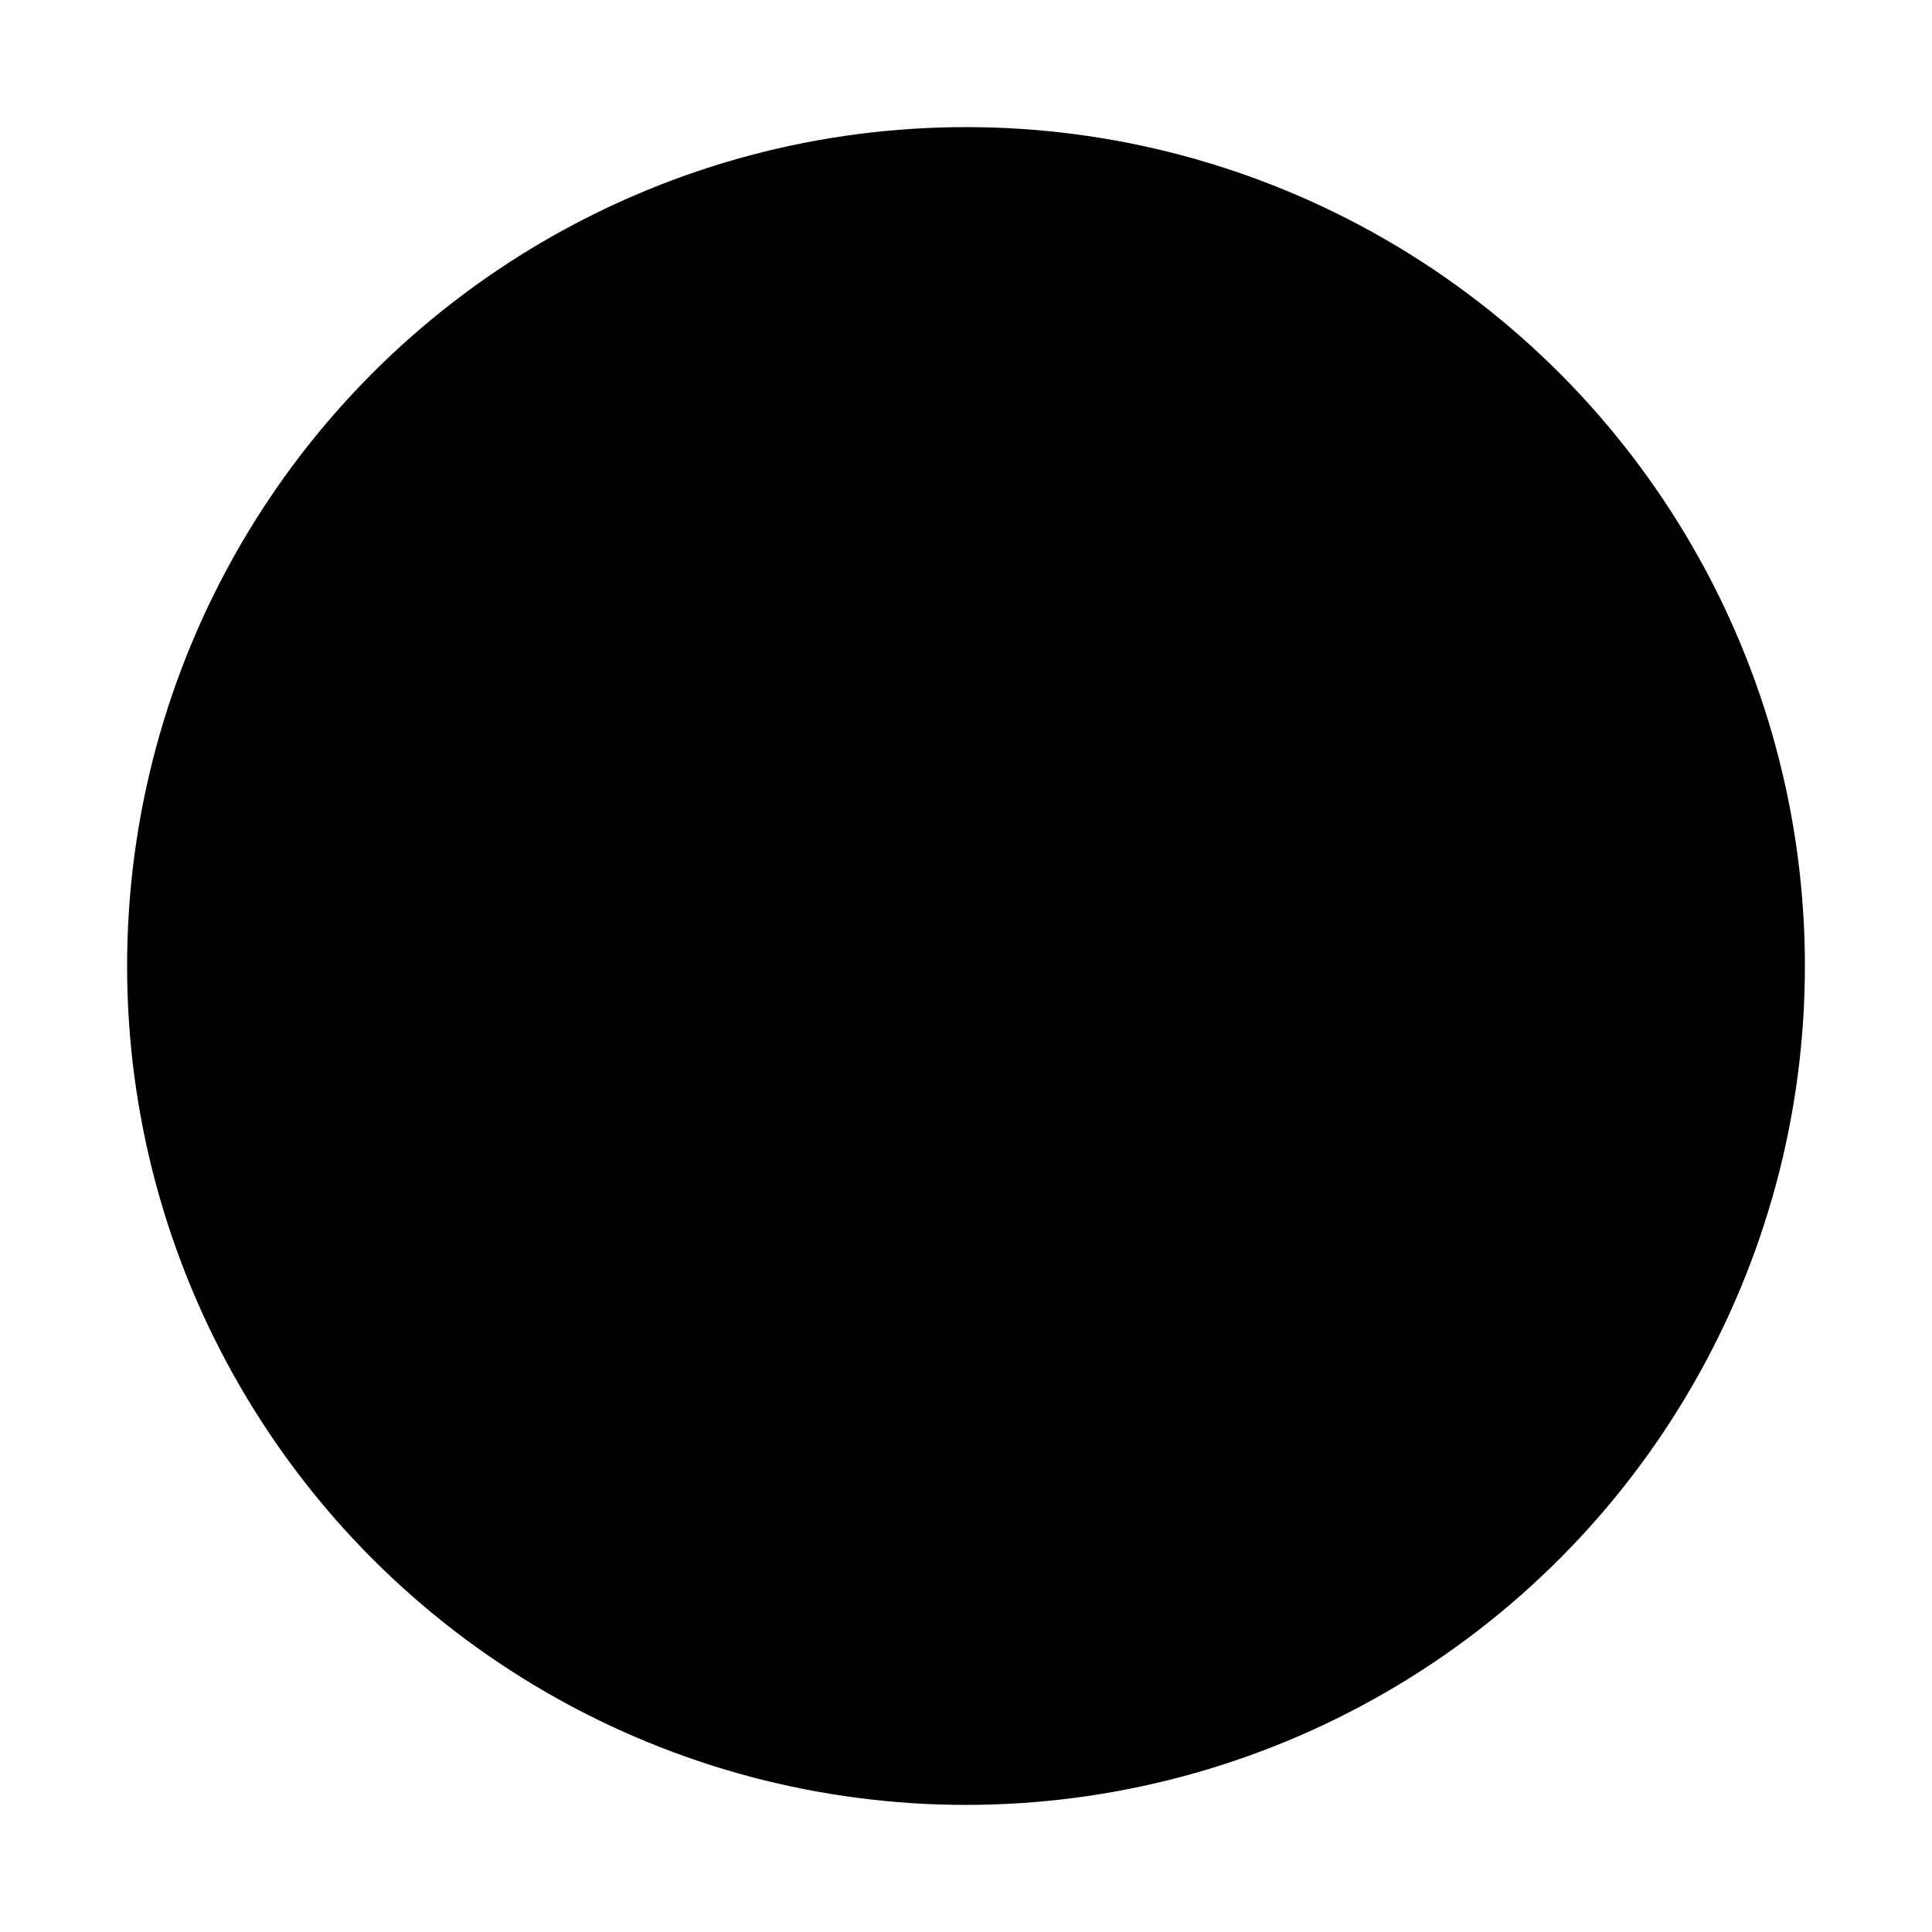 <svg viewBox="0 0 76 76" xmlns="http://www.w3.org/2000/svg">
	<circle cx="38" cy="38" r="30" stroke="currentColor" stroke-width="6"/>
	<path fill-rule="evenodd" clip-rule="evenodd" d="M29.049 44.521C28.952 44.541 28.852 44.551 28.75 44.551H21.75C20.784 44.551 20 43.648 20 42.534V34.466C20 33.352 20.784 32.449 21.75 32.449H28.75C28.852 32.449 28.952 32.459 29.049 32.479L38.375 26.273C39.542 25.497 41 26.467 41 28.02V48.98C41 50.533 39.542 51.503 38.375 50.727L29.049 44.521Z" fill="currentColor"/>
	<path d="M43.657 33.343C44.4 34.086 44.989 34.968 45.391 35.938C45.793 36.909 46 37.949 46 39C46 40.051 45.793 41.091 45.391 42.062C44.989 43.032 44.4 43.914 43.657 44.657" stroke="currentColor" stroke-width="2" stroke-linecap="round"/>
	<path d="M46.485 30.515C47.6 31.629 48.483 32.952 49.087 34.408C49.69 35.864 50 37.424 50 39C50 40.576 49.69 42.136 49.087 43.592C48.483 45.048 47.6 46.371 46.485 47.485" stroke="currentColor" stroke-width="2" stroke-linecap="round"/>
	<path d="M49.314 27.686C50.8 29.172 51.978 30.936 52.782 32.877C53.586 34.818 54 36.899 54 39C54 41.101 53.586 43.182 52.782 45.123C51.978 47.064 50.8 48.828 49.314 50.314" stroke="currentColor" stroke-width="2" stroke-linecap="round"/>
</svg>
